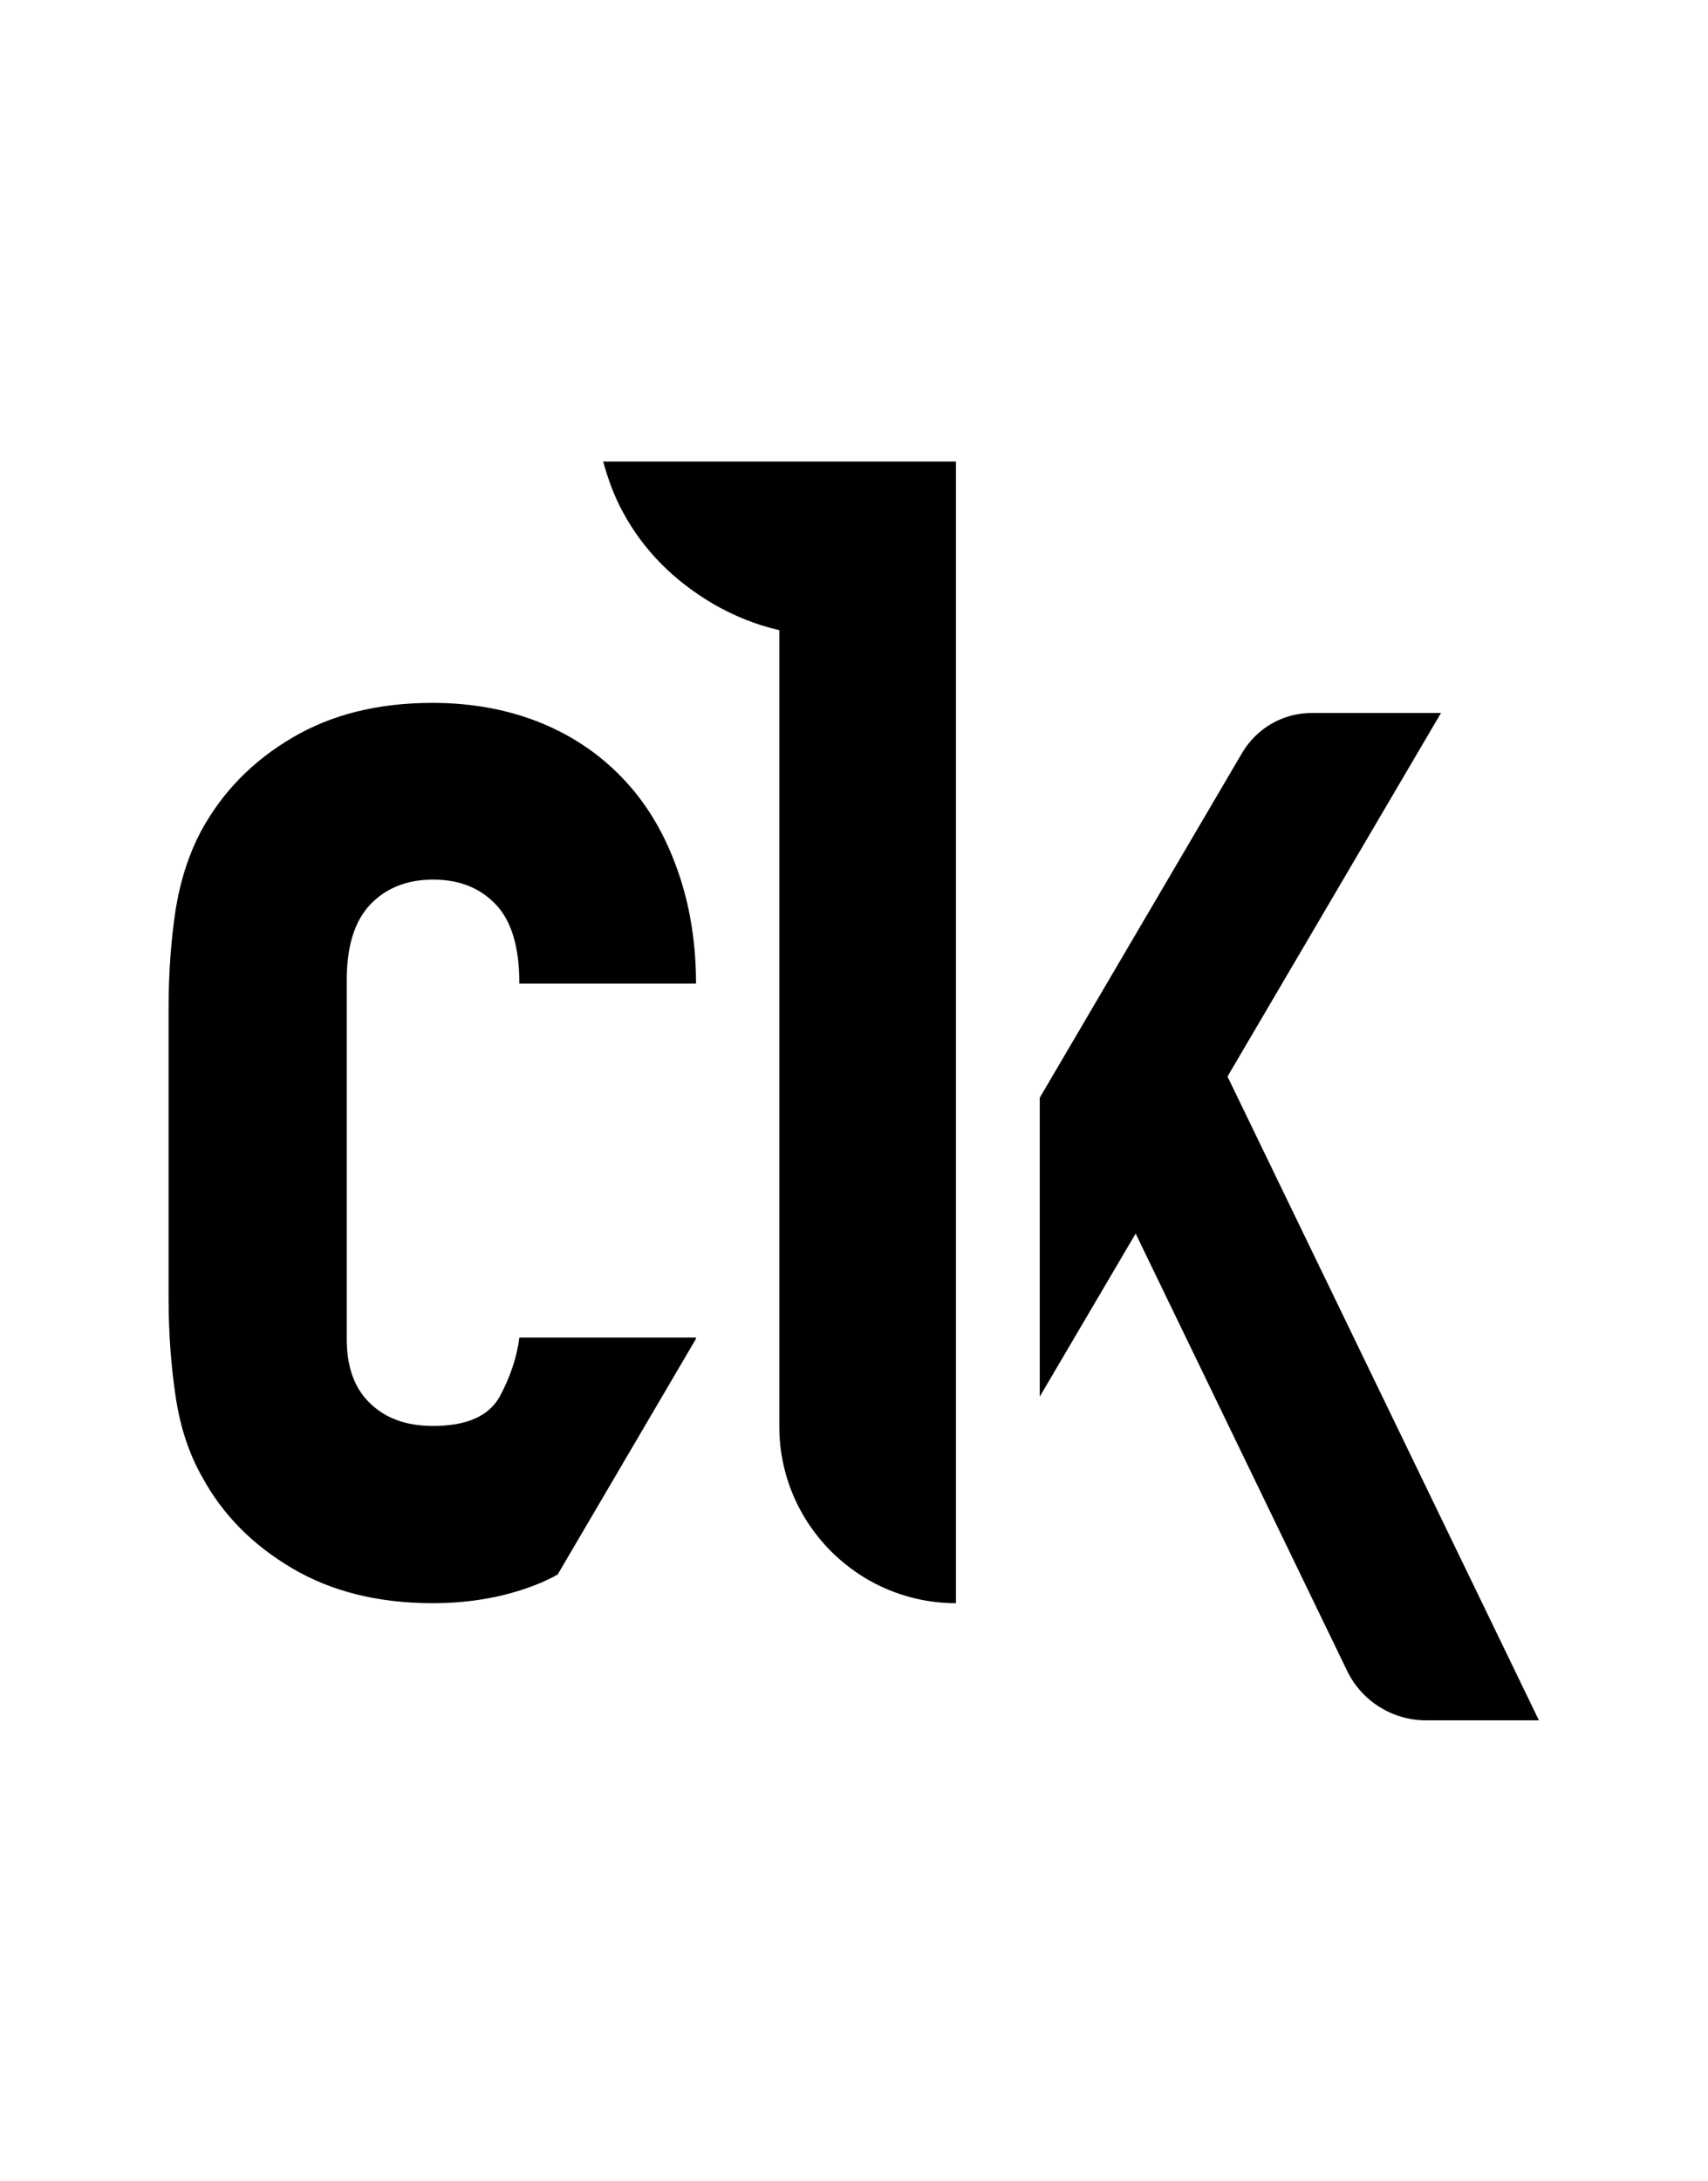 <?xml version="1.0" encoding="utf-8"?>
<!-- Generator: Adobe Illustrator 21.0.2, SVG Export Plug-In . SVG Version: 6.00 Build 0)  -->
<svg version="1.1" id="Layer_1" xmlns="http://www.w3.org/2000/svg" xmlns:xlink="http://www.w3.org/1999/xlink" x="0px" y="0px"
	 viewBox="0 0 338.4 432" style="enable-background:new 0 0 338.4 432;" xml:space="preserve">
<g>
	<path d="M119.5,91.4c1,3.6,2.2,6.9,3.9,10c4.1,7.6,10.1,13.6,17.9,18.2c4,2.3,8.3,4.1,13.1,5.2v157.7c0,19.3,15.7,35,35,35V91.4
		H119.5z"/>
	<path d="M243.2,213.2l42.3-72h-25.6c-5.7,0-10.9,3-13.8,7.9l-40.1,68.3v59.2l19-32.3l41.9,86.6c2.9,6,9,9.8,15.6,9.8h22.4
		L243.2,213.2z"/>
</g>
<g>
	<path d="M137.9,264.9h-35c-0.5,3.9-1.8,7.8-3.9,11.7c-2.2,3.9-6.6,5.8-13.2,5.8c-5.3,0-9.4-1.5-12.5-4.5c-3.1-3-4.6-7.2-4.6-12.7
		v-71.1c0-6.6,1.5-11.6,4.6-14.9c3.1-3.3,7.3-5,12.5-5c5.3,0,9.4,1.7,12.5,5c3.1,3.3,4.6,8.5,4.6,15.6h35c0-8-1.2-15.5-3.6-22.3
		c-2.4-6.9-5.8-12.8-10.3-17.7c-4.5-4.9-10-8.8-16.5-11.5c-6.5-2.7-13.8-4.1-21.8-4.1c-10.8,0-20,2.3-27.8,6.9
		c-7.8,4.6-13.7,10.6-17.9,18.2c-2.5,4.6-4.2,9.8-5.2,15.8c-0.9,6-1.4,12.5-1.4,19.6V257c0,7.1,0.5,13.6,1.4,19.6
		c0.9,6,2.6,11.2,5.2,15.8c4.1,7.6,10.1,13.6,17.9,18.2c7.8,4.6,17.1,6.9,27.8,6.9c8,0,15.2-1.4,21.6-4.1c1.1-0.5,2.2-1,3.2-1.6
		l27.3-46.5C137.9,265.1,137.9,265,137.9,264.9z"/>
</g>
</svg>
